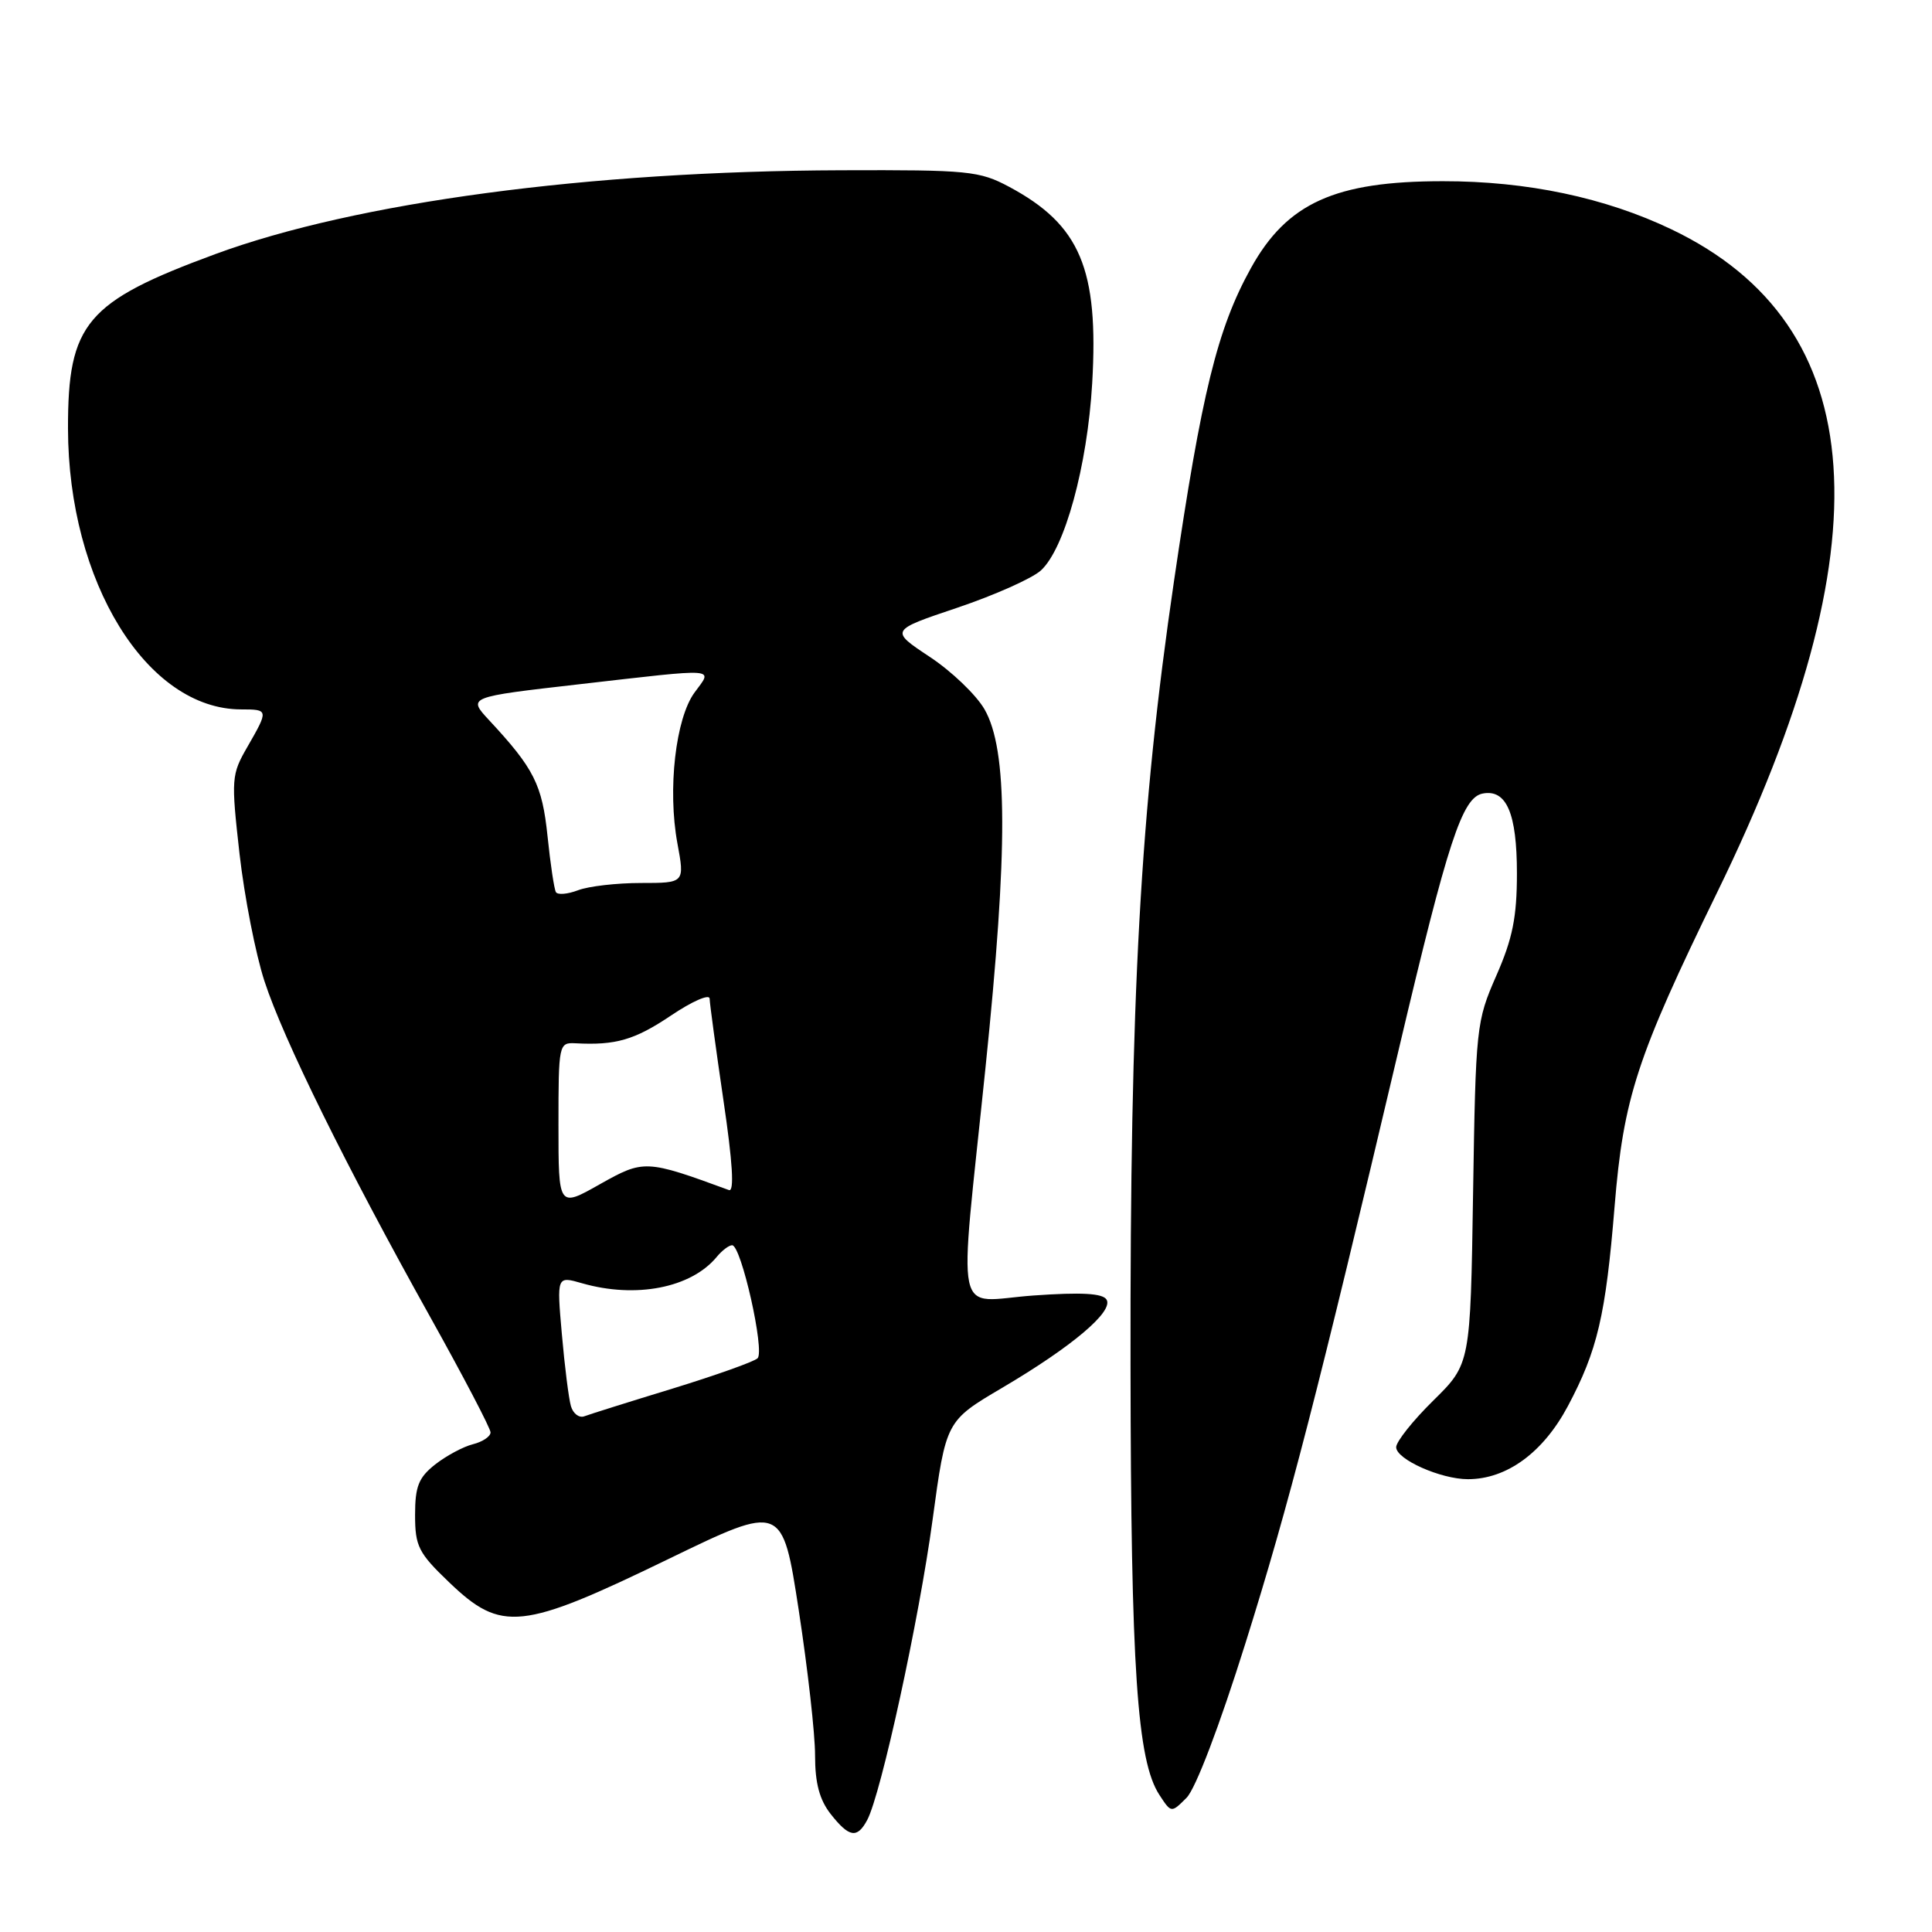 <?xml version="1.0" encoding="UTF-8" standalone="no"?>
<!DOCTYPE svg PUBLIC "-//W3C//DTD SVG 1.1//EN" "http://www.w3.org/Graphics/SVG/1.1/DTD/svg11.dtd" >
<svg xmlns="http://www.w3.org/2000/svg" xmlns:xlink="http://www.w3.org/1999/xlink" version="1.1" viewBox="0 0 256 256">
 <g >
 <path fill="currentColor"
d=" M 114.91 241.16 C 116.74 237.74 121.79 214.57 123.57 201.39 C 125.35 188.28 125.35 188.28 132.80 183.89 C 142.06 178.43 147.59 173.76 146.62 172.20 C 146.11 171.37 143.30 171.21 136.95 171.66 C 126.24 172.42 127.02 176.08 130.58 141.50 C 133.58 112.40 133.54 99.35 130.45 93.98 C 129.34 92.06 126.07 88.93 123.17 87.02 C 117.91 83.53 117.91 83.53 126.87 80.52 C 131.79 78.86 136.77 76.64 137.92 75.59 C 141.08 72.71 144.08 61.75 144.72 50.80 C 145.60 35.63 143.13 29.79 133.71 24.75 C 129.78 22.65 128.31 22.50 111.50 22.56 C 78.02 22.67 47.17 26.80 28.50 33.68 C 11.41 39.98 8.99 42.84 9.01 56.77 C 9.04 77.10 19.46 94.00 31.97 94.00 C 35.59 94.00 35.60 94.06 32.79 98.95 C 30.65 102.65 30.62 103.18 31.74 113.15 C 32.39 118.84 33.87 126.42 35.04 130.00 C 37.55 137.71 45.91 154.63 56.99 174.48 C 61.39 182.37 65.00 189.27 65.00 189.80 C 65.00 190.34 63.95 191.05 62.66 191.37 C 61.38 191.69 59.13 192.90 57.66 194.05 C 55.47 195.78 55.00 196.95 55.00 200.74 C 55.00 204.89 55.44 205.77 59.52 209.67 C 66.45 216.31 69.07 216.04 88.59 206.57 C 103.67 199.26 103.67 199.26 105.84 213.38 C 107.03 221.15 108.01 229.80 108.00 232.62 C 108.00 236.28 108.59 238.48 110.07 240.37 C 112.52 243.48 113.58 243.65 114.91 241.16 Z  M 165.03 217.73 C 170.78 199.42 174.60 184.60 185.40 138.81 C 191.86 111.45 193.75 105.67 196.46 105.15 C 199.62 104.54 201.00 107.77 201.00 115.72 C 201.00 121.53 200.43 124.36 198.27 129.28 C 195.61 135.35 195.54 136.05 195.19 158.12 C 194.84 180.73 194.84 180.73 189.92 185.58 C 187.21 188.24 185.00 191.03 185.00 191.76 C 185.00 193.37 190.91 196.00 194.51 196.00 C 199.65 196.00 204.47 192.48 207.75 186.32 C 211.67 178.95 212.76 174.32 213.94 159.88 C 215.12 145.45 216.87 140.11 227.55 118.21 C 250.08 72.06 248.08 43.12 221.50 30.40 C 212.69 26.18 202.33 24.00 191.18 24.01 C 176.89 24.01 170.53 26.90 165.75 35.53 C 161.31 43.54 159.22 52.06 155.56 77.00 C 151.09 107.42 149.73 131.88 149.80 181.00 C 149.85 221.20 150.67 233.32 153.63 237.84 C 155.20 240.24 155.20 240.24 157.22 238.22 C 158.42 237.02 161.58 228.73 165.03 217.73 Z  M 75.65 186.32 C 75.36 185.32 74.82 181.03 74.45 176.79 C 73.77 169.07 73.77 169.07 77.13 170.04 C 84.25 172.08 91.55 170.66 94.95 166.57 C 95.66 165.70 96.59 165.00 97.01 165.00 C 98.22 165.00 101.37 179.04 100.38 179.98 C 99.89 180.44 94.82 182.24 89.10 184.00 C 83.37 185.75 78.13 187.40 77.44 187.66 C 76.75 187.93 75.94 187.32 75.65 186.32 Z  M 74.00 149.07 C 74.00 138.35 74.05 138.13 76.25 138.24 C 81.58 138.53 84.09 137.80 88.90 134.57 C 91.70 132.68 94.01 131.67 94.03 132.32 C 94.04 132.97 94.87 139.03 95.86 145.80 C 97.08 154.02 97.32 157.96 96.59 157.69 C 85.57 153.65 85.31 153.64 79.48 156.92 C 74.00 160.02 74.00 160.02 74.00 149.07 Z  M 73.66 118.21 C 73.43 117.82 72.93 114.48 72.55 110.79 C 71.84 103.96 70.77 101.84 64.81 95.43 C 61.96 92.36 61.96 92.36 76.73 90.67 C 95.50 88.52 94.46 88.45 92.04 91.75 C 89.52 95.17 88.44 104.60 89.76 111.75 C 90.73 117.00 90.73 117.00 84.93 117.00 C 81.74 117.00 77.99 117.43 76.60 117.96 C 75.21 118.49 73.89 118.60 73.66 118.21 Z "/>
</g>
</svg>